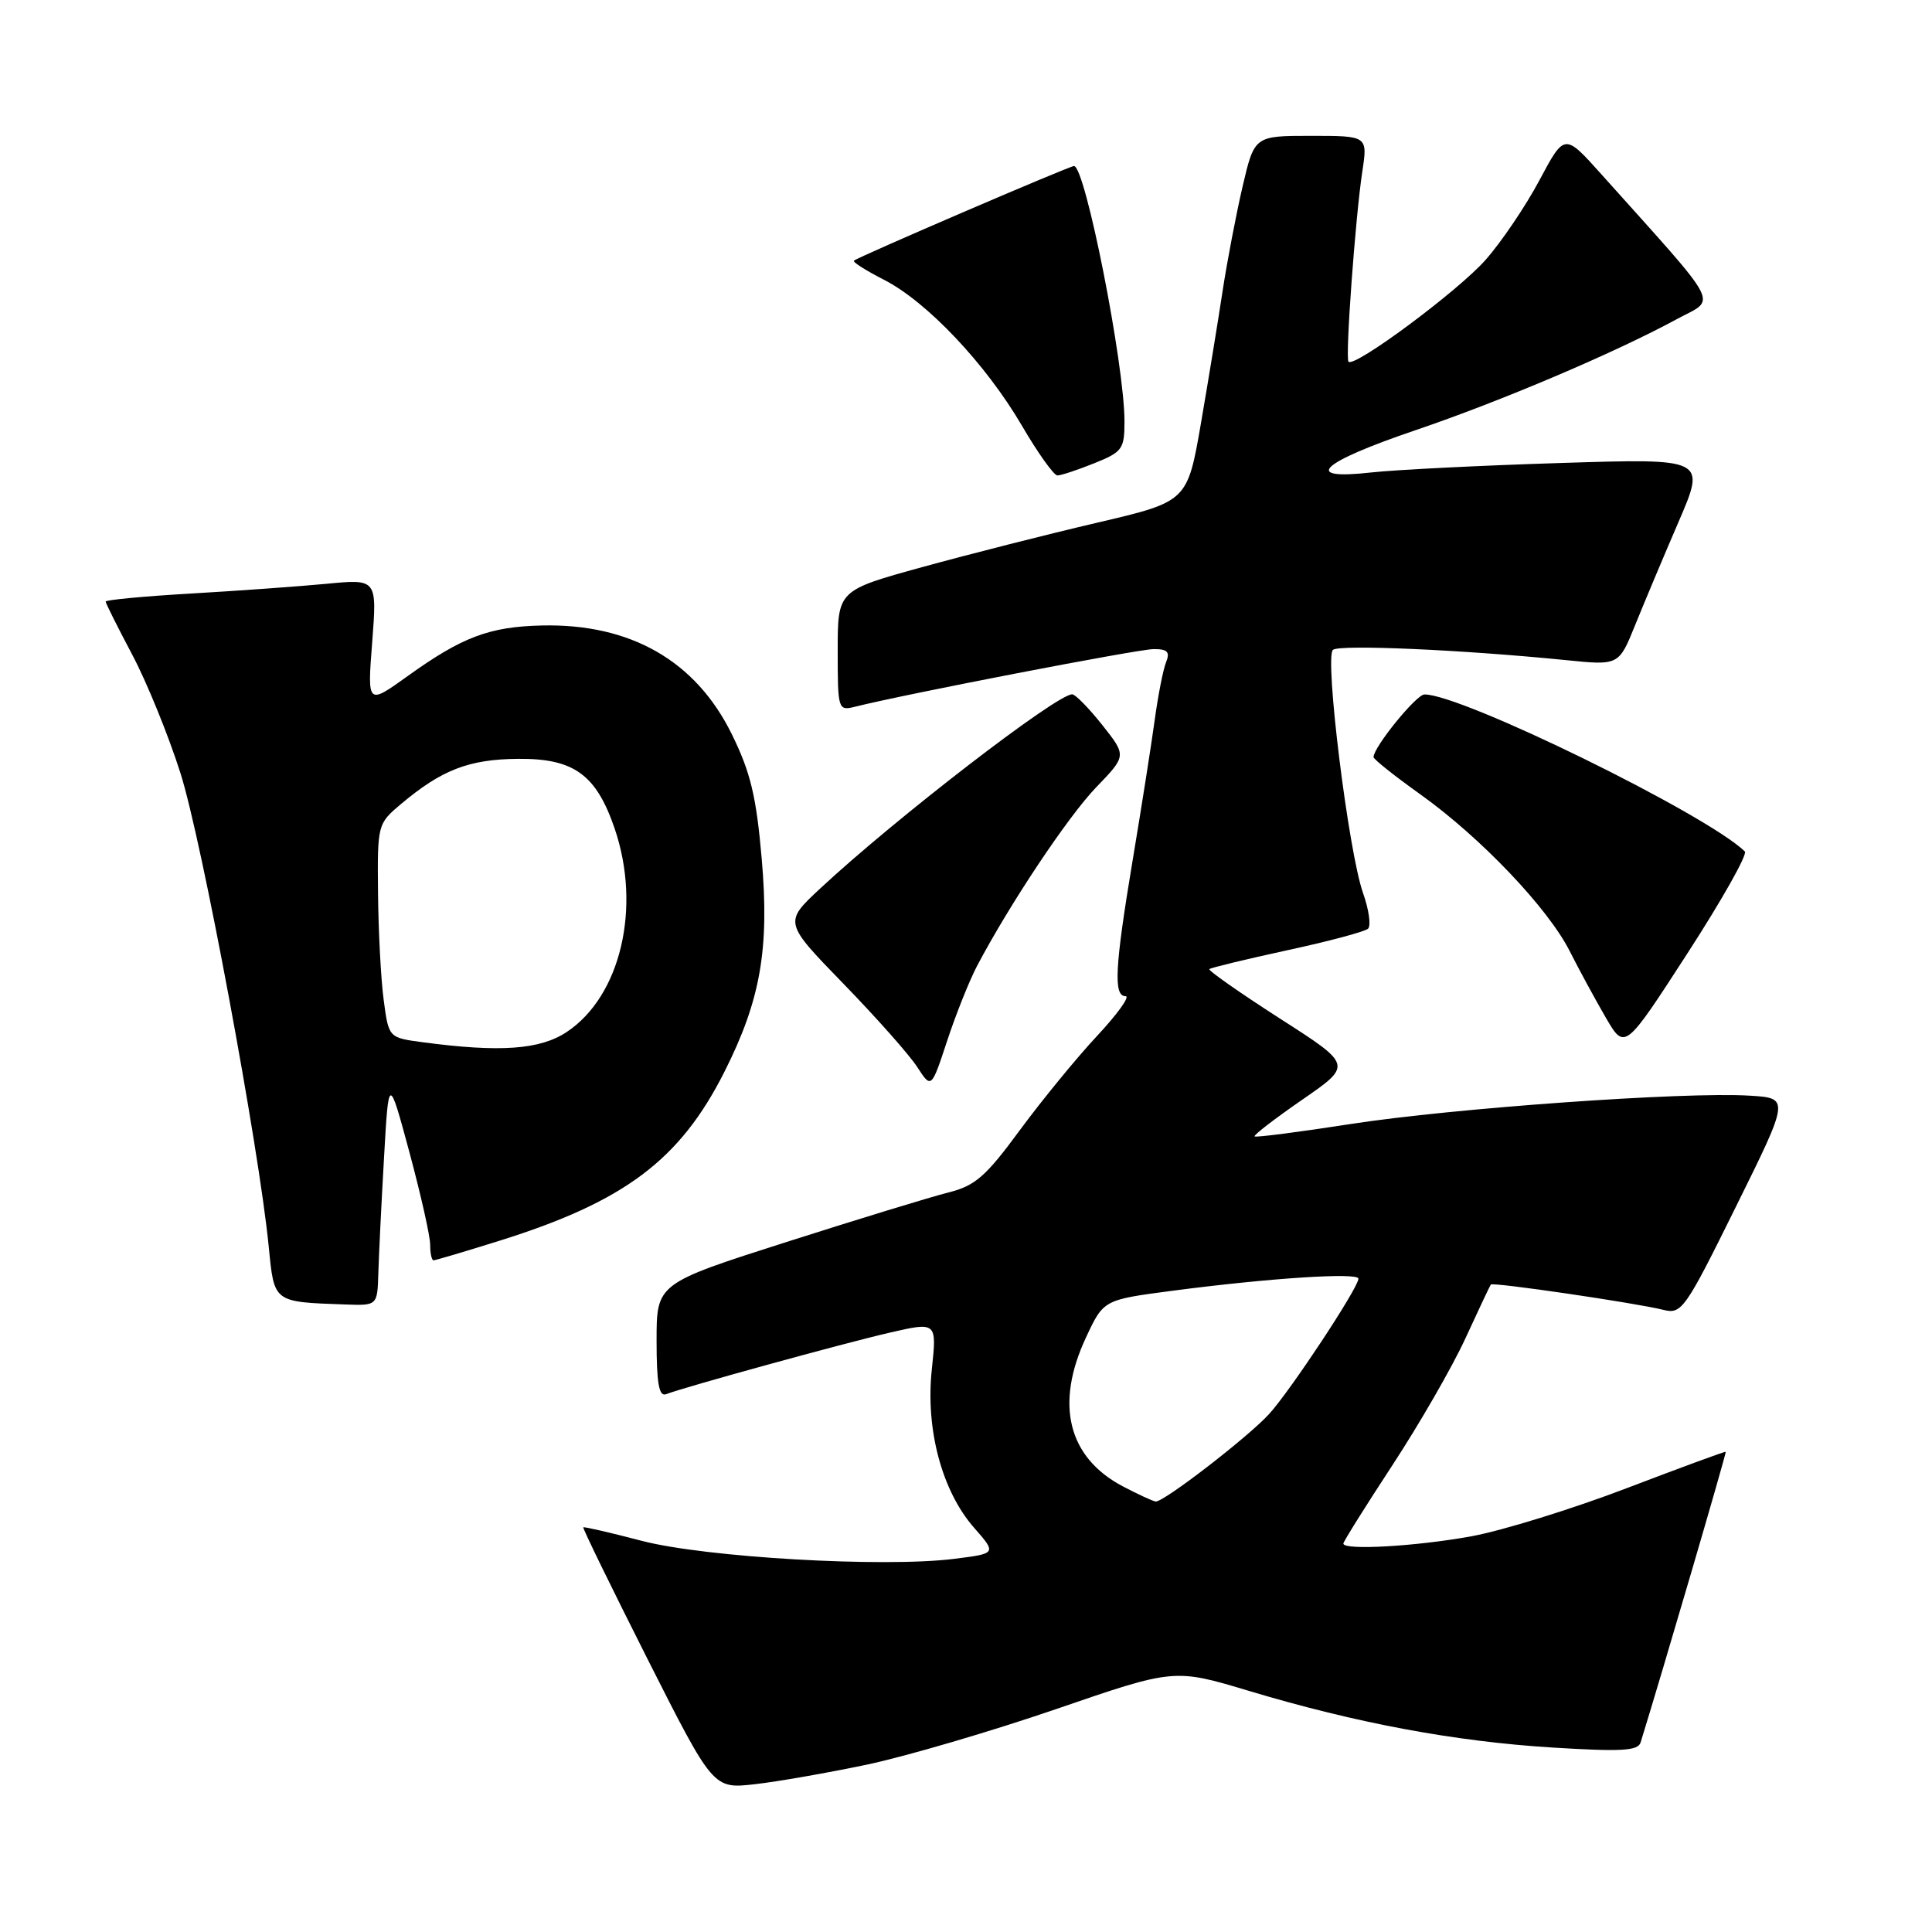 <?xml version="1.0" encoding="UTF-8" standalone="no"?>
<!DOCTYPE svg PUBLIC "-//W3C//DTD SVG 1.1//EN" "http://www.w3.org/Graphics/SVG/1.1/DTD/svg11.dtd" >
<svg xmlns="http://www.w3.org/2000/svg" xmlns:xlink="http://www.w3.org/1999/xlink" version="1.1" viewBox="0 0 256 256">
 <g >
 <path fill="currentColor"
d=" M 114.93 233.81 C 120.11 232.71 131.38 229.40 139.98 226.45 C 155.60 221.08 155.60 221.08 165.55 224.07 C 179.71 228.32 192.78 230.76 205.73 231.56 C 214.85 232.12 217.05 232.00 217.39 230.88 C 220.34 221.35 228.79 192.47 228.67 192.37 C 228.58 192.30 222.65 194.48 215.50 197.21 C 208.35 199.94 199.12 202.80 195.00 203.56 C 187.66 204.90 178.00 205.46 178.00 204.53 C 178.00 204.28 180.92 199.61 184.50 194.15 C 188.07 188.70 192.42 181.15 194.16 177.37 C 195.90 173.59 197.42 170.37 197.54 170.21 C 197.79 169.86 216.74 172.65 220.40 173.56 C 222.83 174.17 223.27 173.55 230.04 159.85 C 237.14 145.50 237.14 145.50 231.82 145.18 C 223.24 144.65 192.54 146.84 179.02 148.93 C 172.15 150.00 166.40 150.74 166.24 150.58 C 166.08 150.41 168.93 148.22 172.58 145.70 C 179.21 141.12 179.21 141.12 169.56 134.94 C 164.26 131.53 160.07 128.60 160.25 128.41 C 160.44 128.23 165.07 127.11 170.54 125.92 C 176.02 124.74 180.85 123.45 181.27 123.06 C 181.69 122.68 181.39 120.53 180.60 118.30 C 178.68 112.85 175.49 87.08 176.62 86.11 C 177.48 85.37 193.73 86.09 207.50 87.47 C 214.50 88.18 214.50 88.18 216.66 82.84 C 217.85 79.90 220.44 73.73 222.43 69.12 C 226.04 60.74 226.04 60.74 206.77 61.35 C 196.17 61.68 184.85 62.25 181.62 62.61 C 172.43 63.64 174.89 61.31 187.54 57.01 C 198.86 53.17 213.97 46.75 222.22 42.27 C 227.48 39.42 228.43 41.22 212.17 23.07 C 207.31 17.65 207.31 17.65 203.99 23.87 C 202.17 27.29 198.96 32.04 196.86 34.42 C 193.24 38.54 179.39 48.82 178.68 47.92 C 178.24 47.37 179.59 28.84 180.51 22.75 C 181.23 18.00 181.23 18.00 173.72 18.00 C 166.22 18.00 166.22 18.00 164.64 24.75 C 163.78 28.46 162.60 34.65 162.01 38.50 C 161.43 42.35 160.14 50.22 159.15 55.98 C 157.34 66.46 157.34 66.46 145.42 69.25 C 138.86 70.78 128.44 73.43 122.25 75.13 C 111.00 78.23 111.00 78.23 111.00 86.22 C 111.00 94.04 111.05 94.20 113.28 93.65 C 119.90 91.98 150.83 86.01 152.86 86.01 C 154.70 86.00 155.06 86.38 154.51 87.75 C 154.12 88.71 153.44 92.20 152.99 95.50 C 152.54 98.80 151.23 107.12 150.08 114.00 C 147.71 128.23 147.52 132.00 149.15 132.00 C 149.77 132.00 148.08 134.36 145.38 137.25 C 142.68 140.14 138.08 145.76 135.15 149.73 C 130.62 155.90 129.22 157.12 125.67 158.01 C 123.38 158.58 113.74 161.53 104.25 164.56 C 87.00 170.07 87.00 170.07 87.00 177.64 C 87.00 183.29 87.32 185.09 88.25 184.74 C 90.77 183.77 111.68 178.02 117.82 176.60 C 124.14 175.14 124.14 175.14 123.47 181.46 C 122.62 189.38 124.81 197.57 129.06 202.42 C 132.07 205.85 132.07 205.85 126.39 206.56 C 117.02 207.73 93.39 206.36 85.00 204.16 C 80.88 203.08 77.41 202.28 77.29 202.38 C 77.18 202.49 81.01 210.33 85.79 219.81 C 94.50 237.04 94.50 237.04 100.00 236.42 C 103.03 236.08 109.74 234.90 114.93 233.81 Z  M 50.13 168.75 C 50.20 166.41 50.53 159.55 50.88 153.50 C 51.50 142.50 51.50 142.50 54.25 152.68 C 55.76 158.29 57.00 163.80 57.00 164.93 C 57.00 166.07 57.20 167.00 57.45 167.00 C 57.69 167.00 61.63 165.83 66.20 164.40 C 82.76 159.21 90.09 153.71 95.98 142.04 C 100.78 132.53 101.97 125.74 100.93 113.77 C 100.21 105.50 99.45 102.33 96.96 97.27 C 92.18 87.56 83.54 82.61 71.80 82.88 C 64.85 83.04 61.23 84.40 54.01 89.59 C 48.67 93.42 48.67 93.42 49.32 85.07 C 49.96 76.71 49.96 76.71 43.23 77.36 C 39.53 77.71 31.44 78.29 25.25 78.65 C 19.06 79.01 14.00 79.49 14.00 79.71 C 14.00 79.93 15.58 83.08 17.50 86.71 C 19.43 90.34 22.31 97.41 23.90 102.41 C 26.74 111.29 34.30 151.88 35.61 165.20 C 36.34 172.63 36.18 172.51 45.75 172.85 C 50.00 173.00 50.00 173.00 50.13 168.75 Z  M 129.46 128.00 C 133.80 119.77 141.52 108.19 145.25 104.32 C 149.28 100.14 149.28 100.14 146.06 96.07 C 144.28 93.83 142.49 92.00 142.07 92.00 C 139.99 92.00 118.62 108.47 108.68 117.73 C 103.86 122.22 103.86 122.22 111.77 130.36 C 116.12 134.84 120.52 139.80 121.54 141.39 C 123.41 144.27 123.41 144.27 125.51 137.89 C 126.67 134.37 128.45 129.93 129.46 128.00 Z  M 231.20 112.82 C 226.08 107.86 193.59 91.94 188.74 92.02 C 187.65 92.04 182.00 99.00 182.00 100.32 C 182.00 100.60 184.81 102.84 188.25 105.29 C 196.24 111.01 205.12 120.34 208.00 126.04 C 209.24 128.50 211.39 132.45 212.77 134.83 C 215.29 139.16 215.29 139.16 223.59 126.33 C 228.16 119.27 231.58 113.20 231.20 112.82 Z  M 144.98 61.39 C 148.72 59.89 149.00 59.51 149.00 55.84 C 149.00 48.30 143.80 22.00 142.31 22.00 C 141.70 22.00 113.68 34.05 113.15 34.54 C 112.96 34.72 114.74 35.85 117.11 37.06 C 122.81 39.96 130.62 48.22 135.40 56.39 C 137.52 60.03 139.65 63.00 140.11 63.00 C 140.58 63.00 142.77 62.28 144.98 61.39 Z  M 148.76 196.94 C 141.50 193.10 139.76 186.05 143.91 177.20 C 146.23 172.23 146.23 172.23 155.37 171.03 C 168.17 169.35 180.00 168.58 180.00 169.43 C 180.00 170.63 170.97 184.30 168.15 187.38 C 165.33 190.46 154.21 199.03 153.14 198.96 C 152.79 198.93 150.82 198.02 148.76 196.94 Z  M 56.00 138.10 C 51.50 137.50 51.50 137.50 50.84 132.50 C 50.47 129.75 50.14 123.38 50.09 118.34 C 50.00 109.27 50.03 109.15 53.12 106.55 C 58.52 102.00 62.15 100.60 68.67 100.55 C 76.05 100.49 79.00 102.63 81.45 109.80 C 85.01 120.26 82.24 132.00 75.10 136.74 C 71.57 139.09 66.26 139.47 56.00 138.10 Z "/>
</g>
</svg>